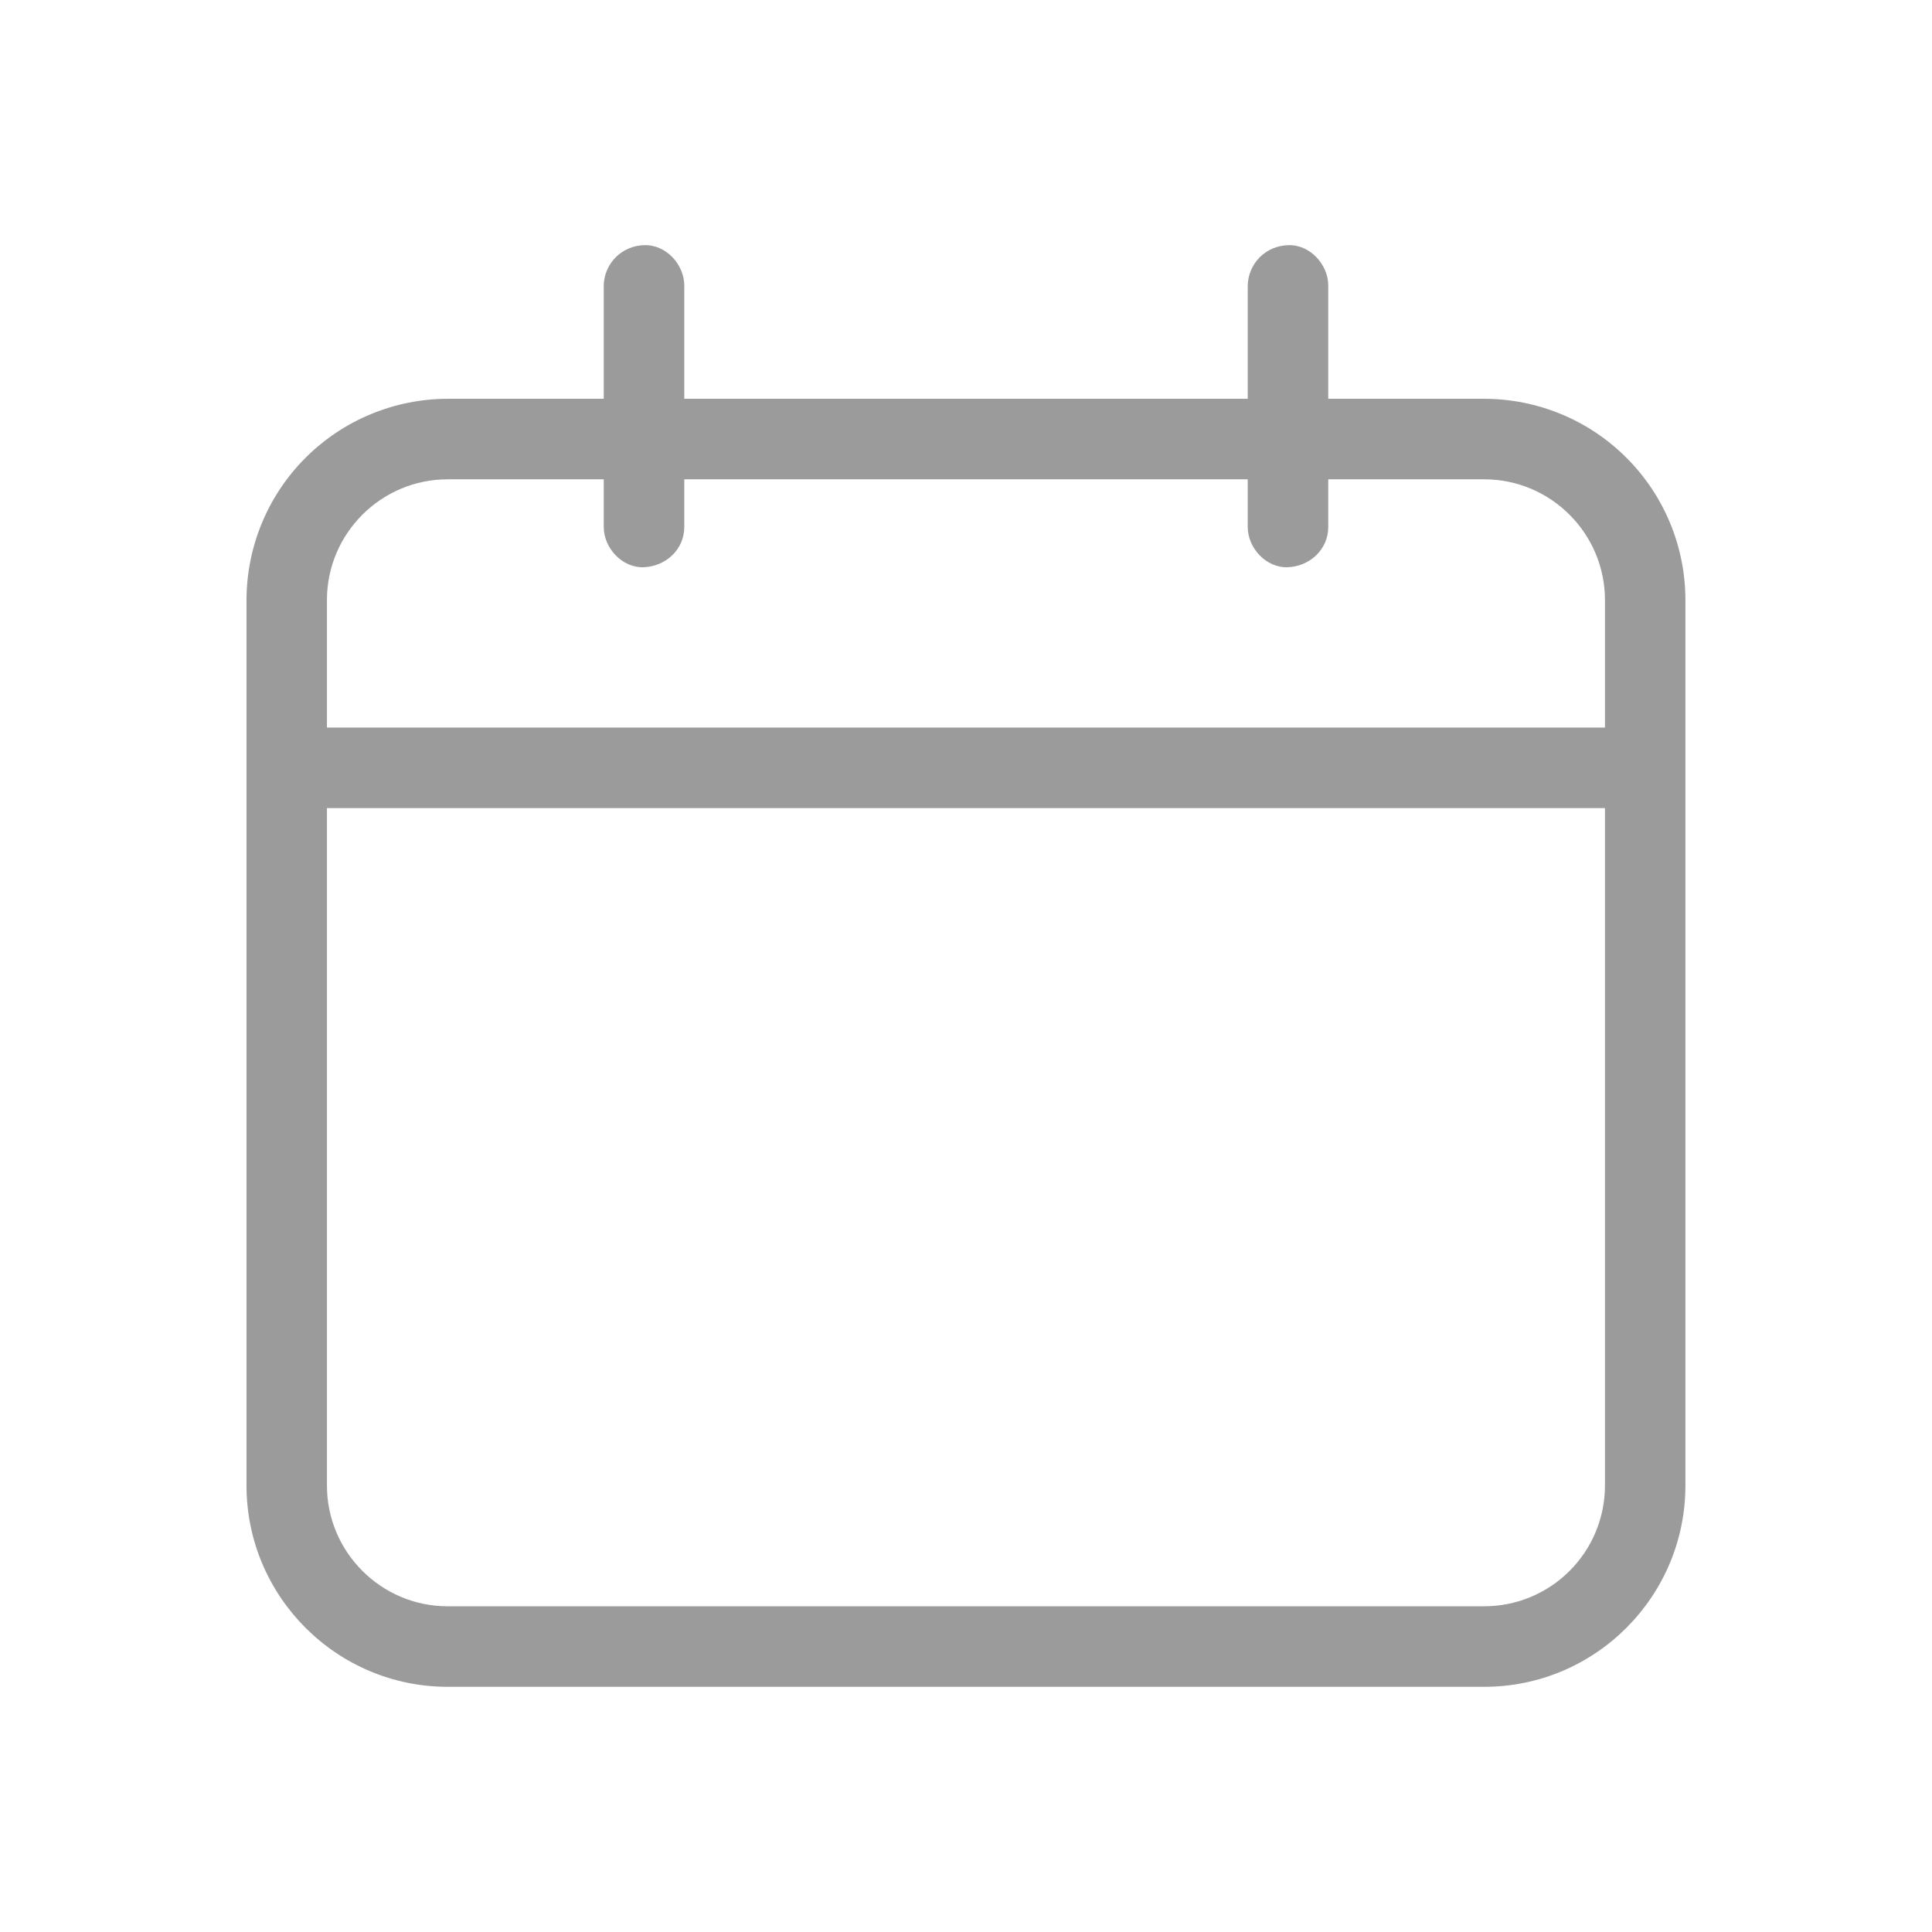 <svg width="22" height="22" viewBox="0 0 22 22" fill="none" xmlns="http://www.w3.org/2000/svg">
<path d="M16.901 4.541H15.125V3.251C15.125 3.011 14.914 2.781 14.667 2.792C14.546 2.795 14.431 2.844 14.345 2.929C14.26 3.015 14.211 3.13 14.208 3.251V4.541H7.792V3.251C7.792 3.011 7.581 2.781 7.333 2.792C7.213 2.795 7.097 2.844 7.012 2.929C6.926 3.015 6.877 3.13 6.875 3.251V4.541H5.098C4.491 4.542 3.908 4.784 3.479 5.213C3.049 5.643 2.808 6.225 2.807 6.833V16.916C2.807 18.18 3.835 19.208 5.098 19.208H16.901C18.165 19.208 19.192 18.18 19.192 16.916V6.833C19.192 6.225 18.951 5.643 18.521 5.213C18.092 4.783 17.509 4.542 16.901 4.541ZM5.098 5.458H6.875V6.001C6.875 6.241 7.086 6.47 7.333 6.459C7.582 6.448 7.792 6.257 7.792 6.001V5.458H14.208V6.001C14.208 6.241 14.419 6.47 14.667 6.459C14.915 6.448 15.125 6.257 15.125 6.001V5.458H16.901C17.659 5.458 18.276 6.075 18.276 6.833V8.285H3.723V6.833C3.723 6.075 4.34 5.458 5.098 5.458ZM16.901 18.291H5.098C4.34 18.291 3.723 17.674 3.723 16.916V9.202H18.276V16.916C18.276 17.281 18.131 17.631 17.873 17.888C17.616 18.146 17.266 18.291 16.901 18.291Z" fill="#9B9B9B"/>
</svg>

